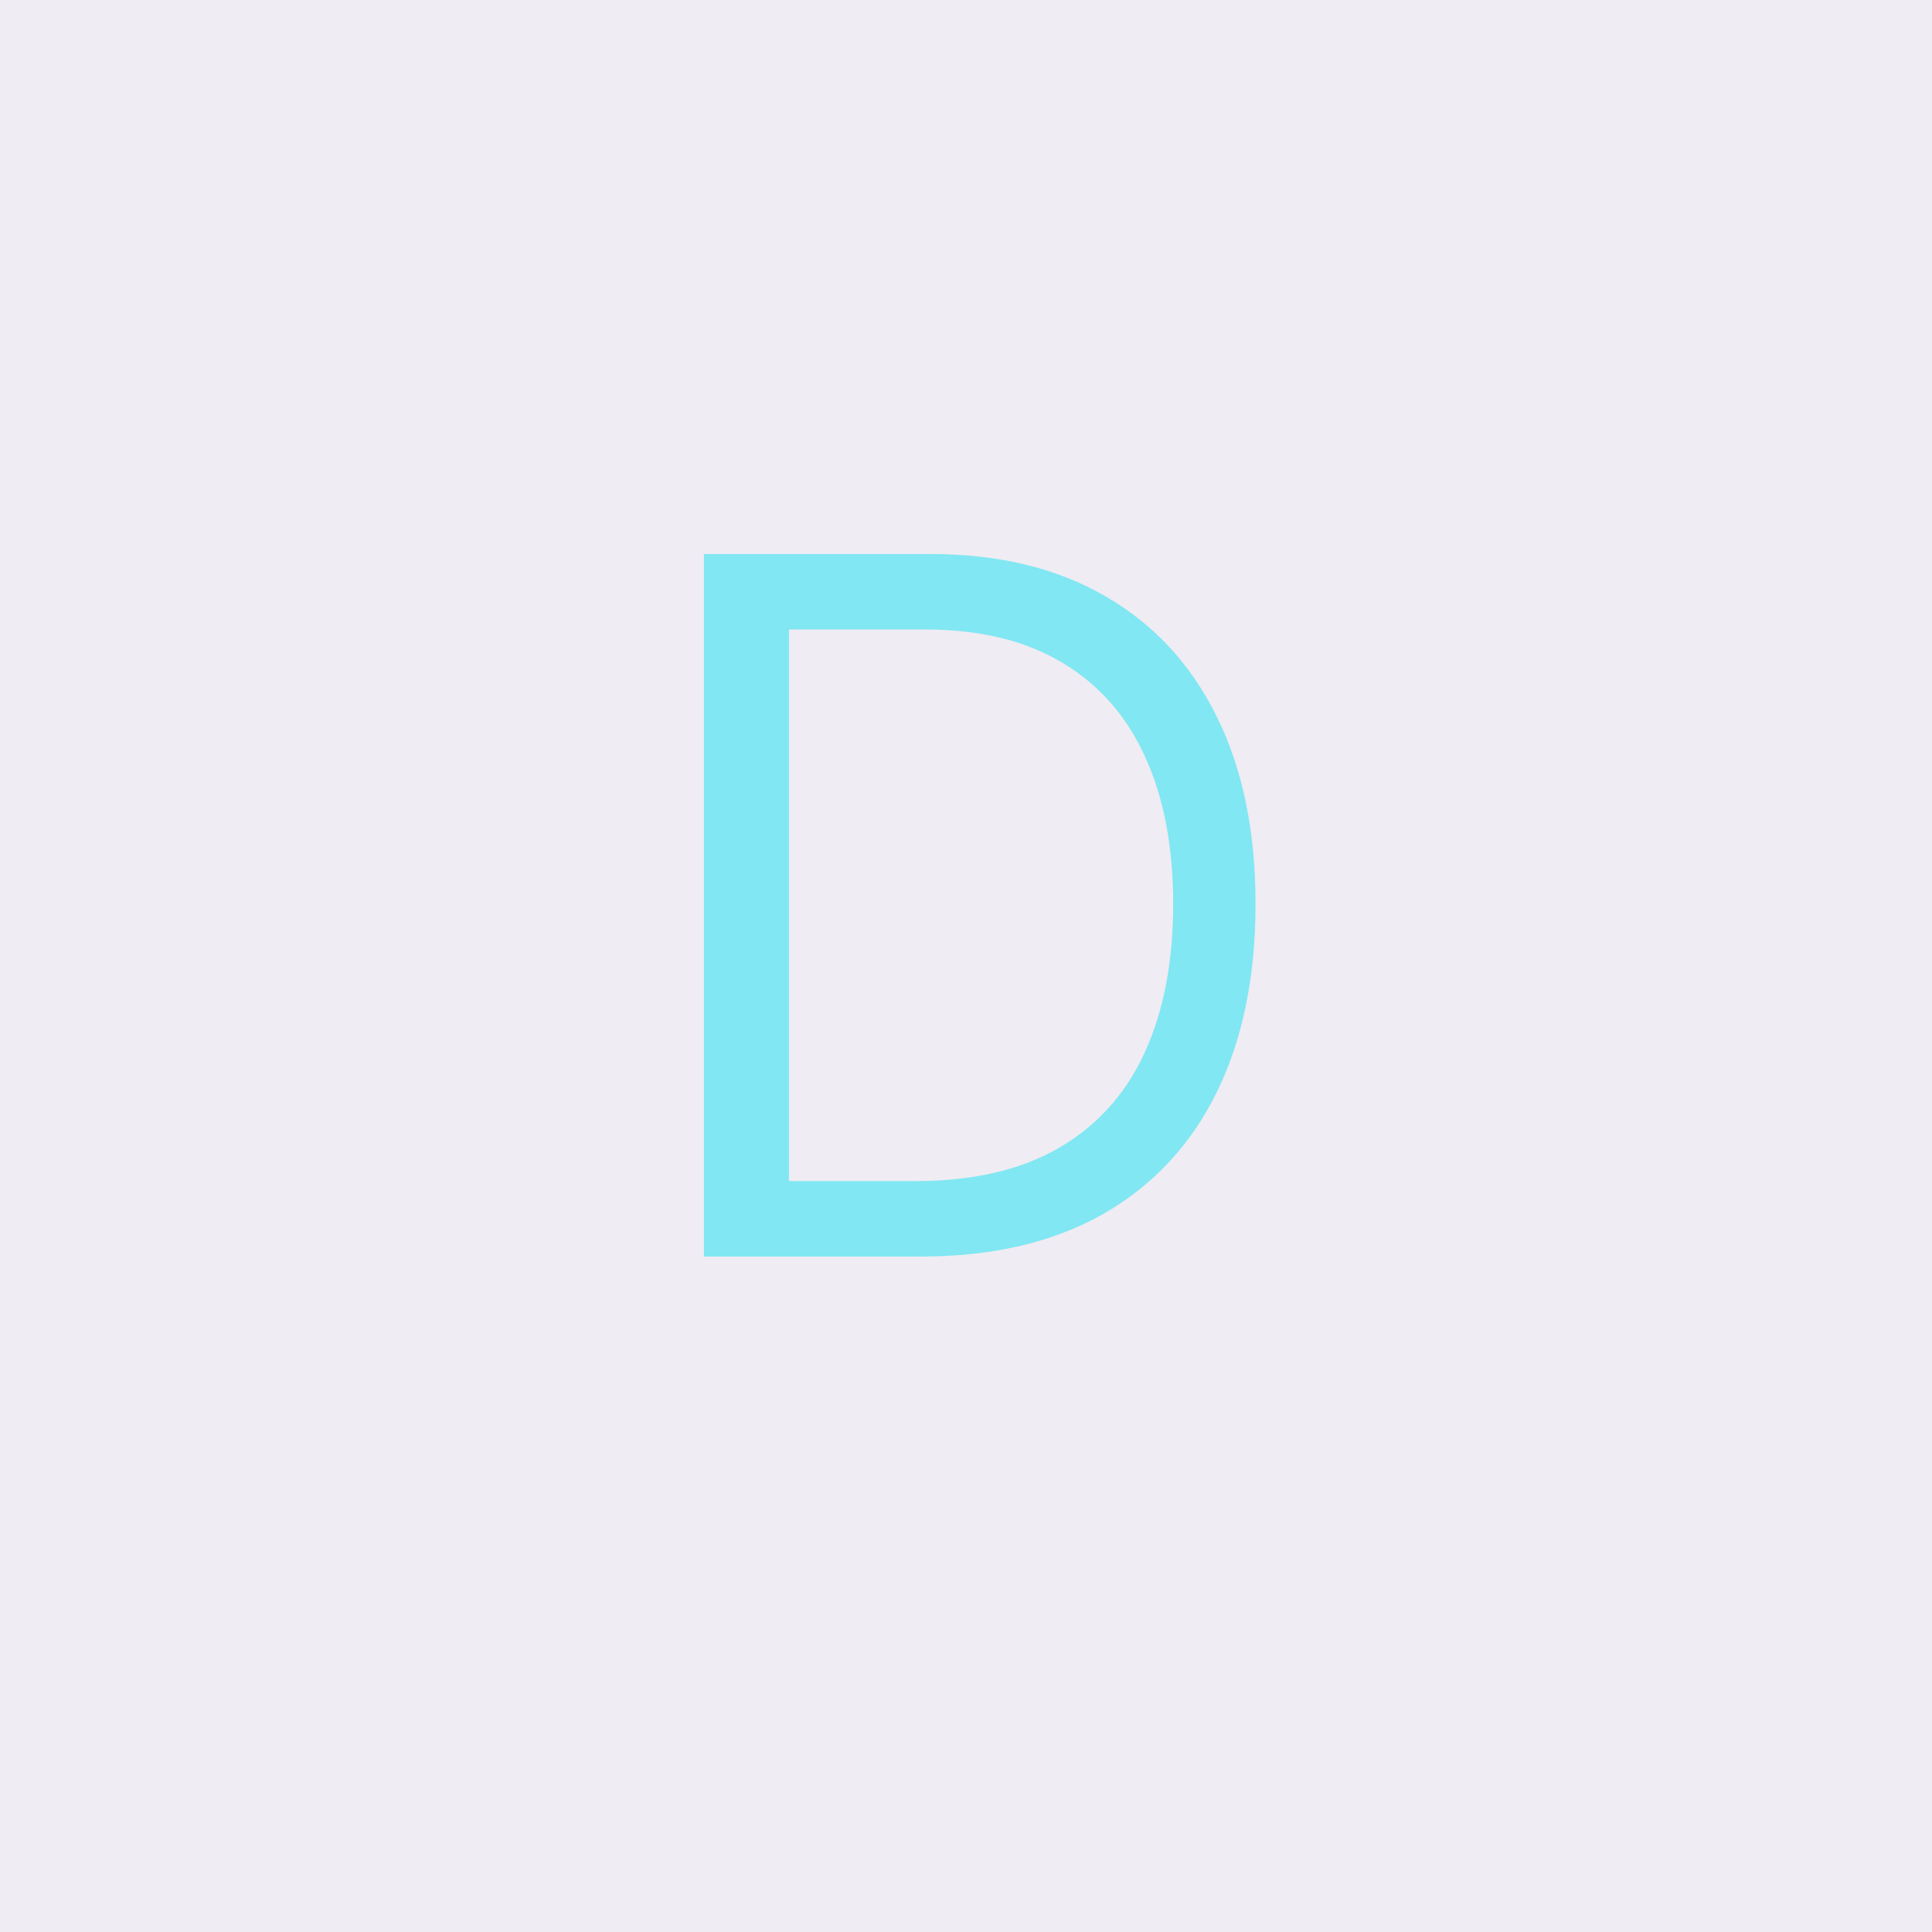 <svg width="512" height="512" viewBox="0 0 512 512" fill="none" xmlns="http://www.w3.org/2000/svg">
<rect x="0" y="0" width="512" height="512" fill="#333333" stroke="none"/>
<g clip-path="url(#clip0_3_7)">
<rect width="512" height="512" fill="#EFECF3"/>
<path d="M244 333H186.545V146.818H246.545C264.606 146.818 280.061 150.545 292.909 158C305.758 165.394 315.606 176.03 322.455 189.909C329.303 203.727 332.727 220.273 332.727 239.545C332.727 258.939 329.273 275.636 322.364 289.636C315.455 303.576 305.394 314.303 292.182 321.818C278.97 329.273 262.909 333 244 333ZM209.091 313H242.545C257.939 313 270.697 310.03 280.818 304.091C290.939 298.152 298.485 289.697 303.455 278.727C308.424 267.758 310.909 254.697 310.909 239.545C310.909 224.515 308.455 211.576 303.545 200.727C298.636 189.818 291.303 181.455 281.545 175.636C271.788 169.758 259.636 166.818 245.091 166.818H209.091V313Z" fill="#81E7F2"/>
</g>
<defs>
<clipPath id="clip0_3_7">
<rect width="512" height="512" fill="white"/>
</clipPath>
</defs>
</svg>
